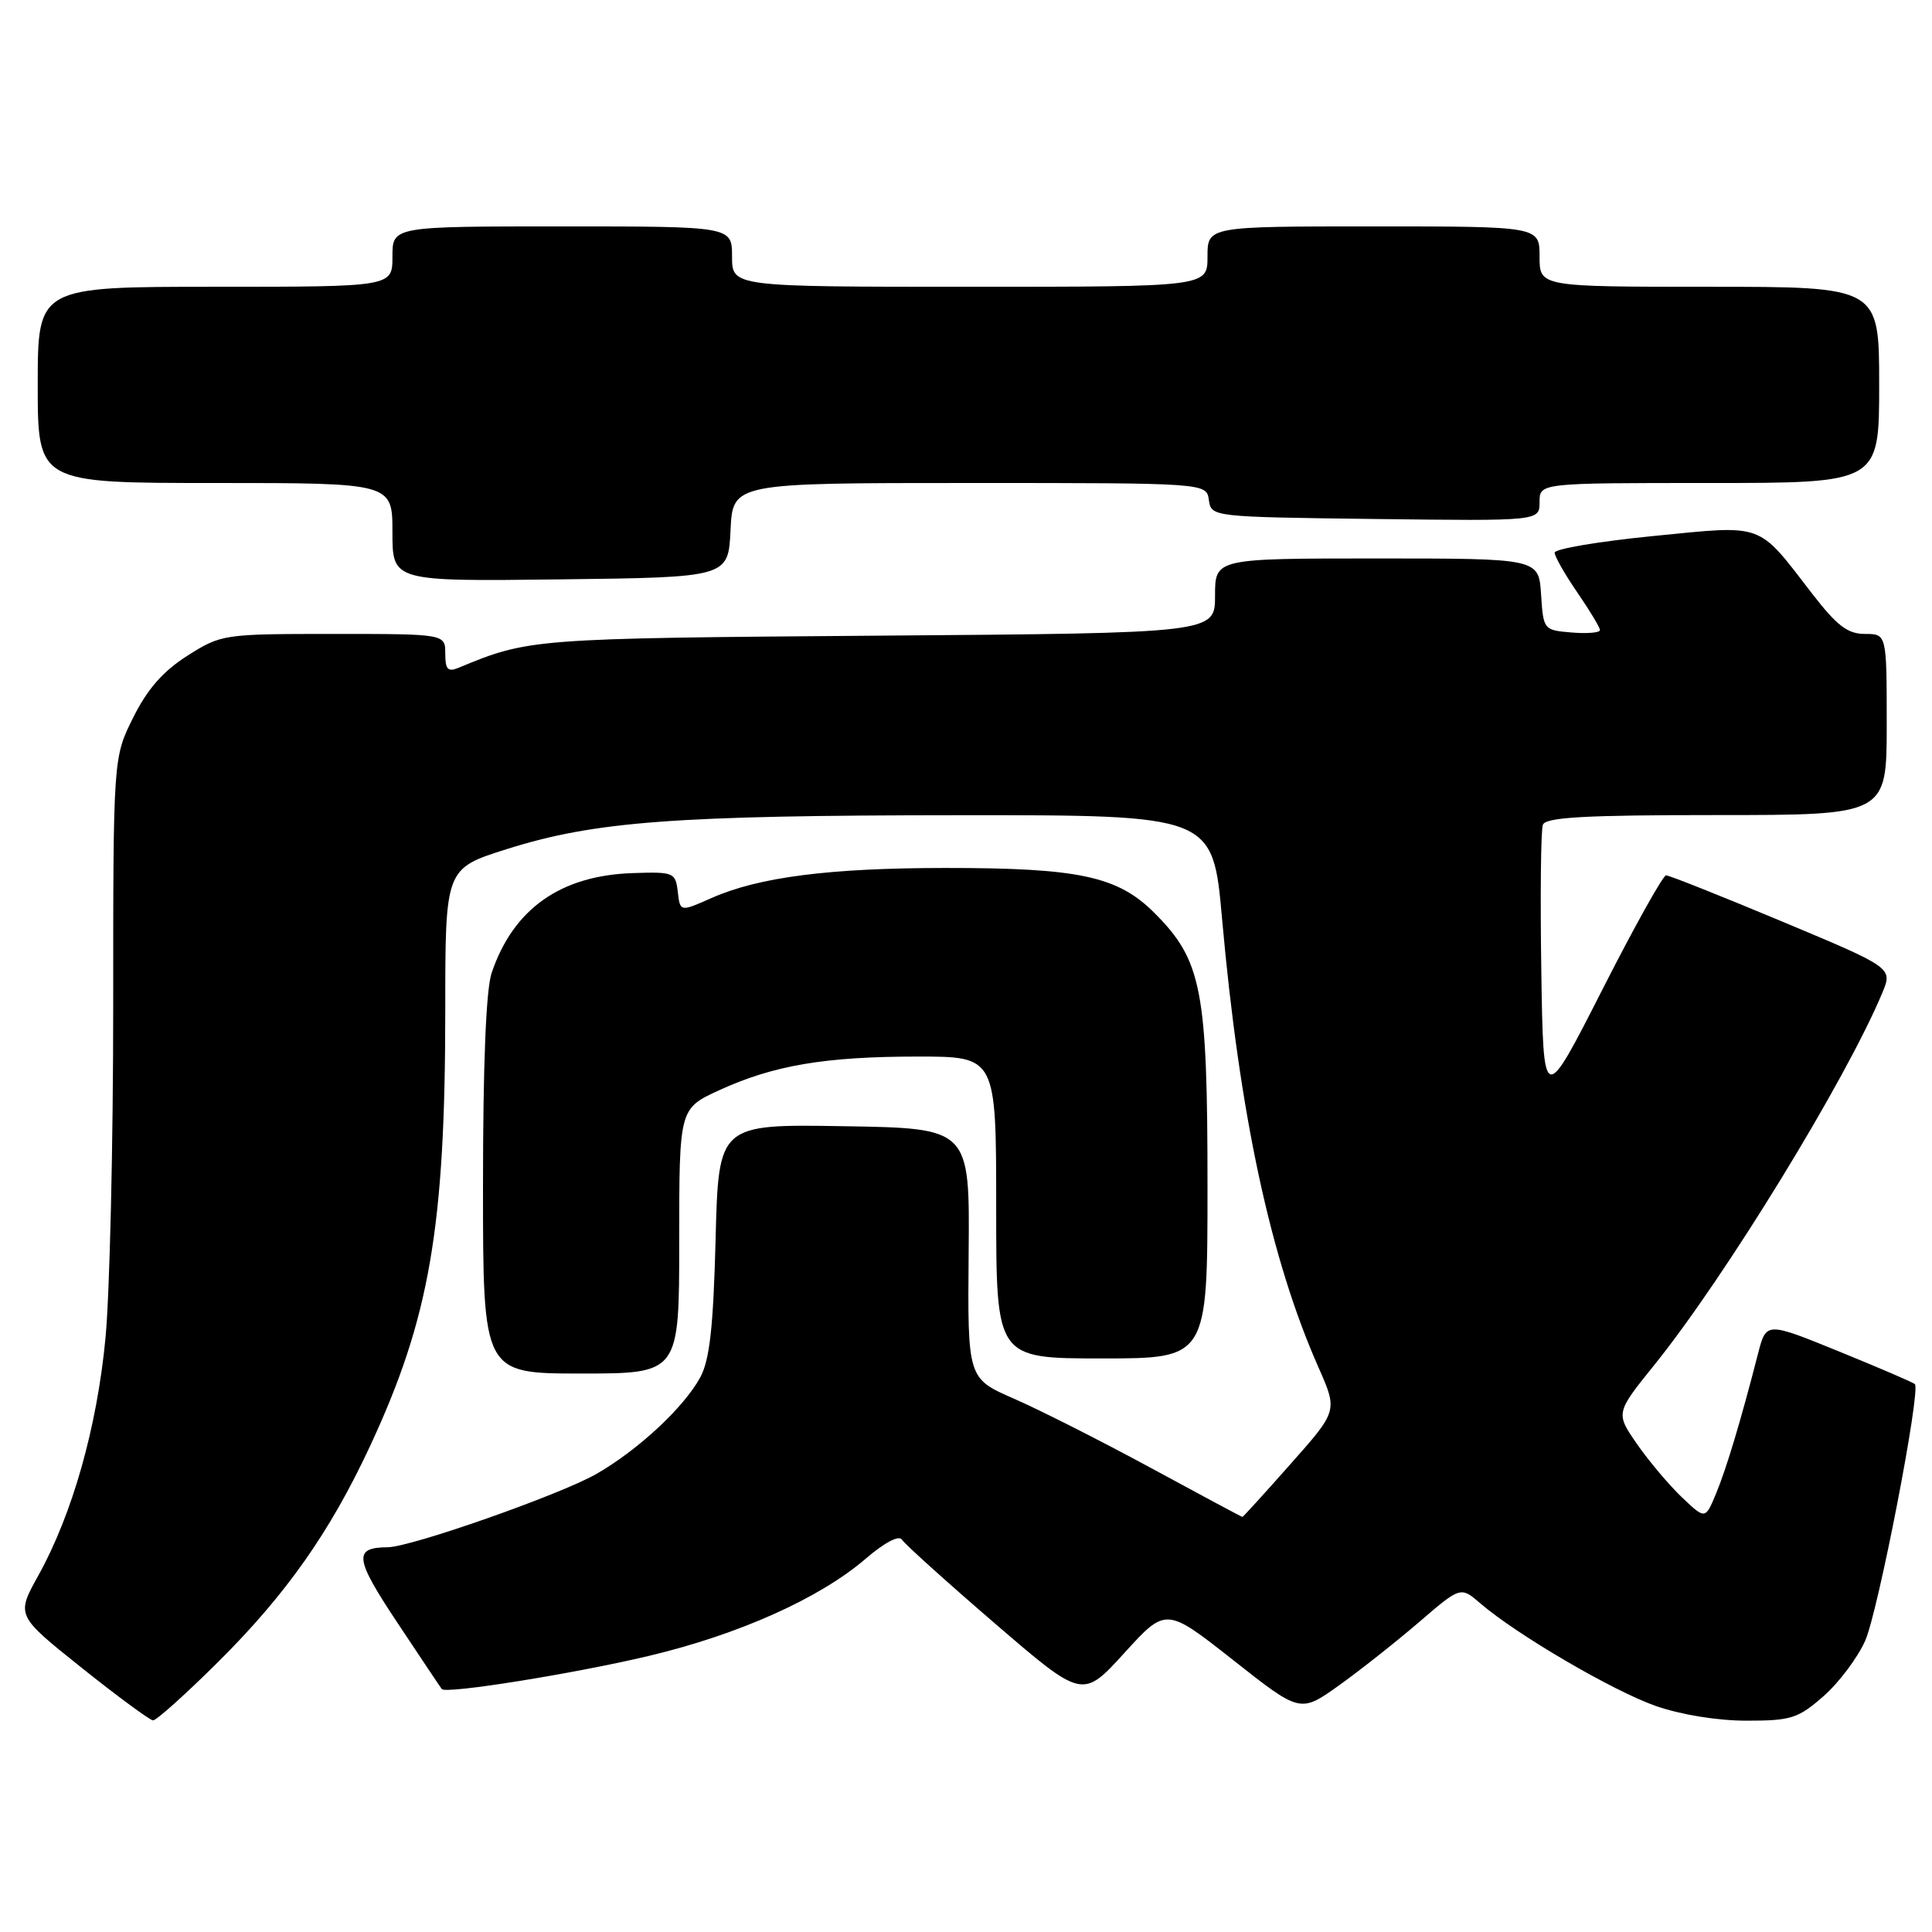 <?xml version="1.0" encoding="UTF-8" standalone="no"?>
<!DOCTYPE svg PUBLIC "-//W3C//DTD SVG 1.1//EN" "http://www.w3.org/Graphics/SVG/1.1/DTD/svg11.dtd" >
<svg xmlns="http://www.w3.org/2000/svg" xmlns:xlink="http://www.w3.org/1999/xlink" version="1.1" viewBox="0 0 256 256">
 <g >
 <path fill="currentColor"
d=" M 28.87 220.25 C 37.92 211.26 43.72 203.02 49.03 191.62 C 56.93 174.66 59.00 162.64 59.00 133.82 C 59.00 115.09 59.00 115.09 67.12 112.52 C 78.82 108.83 89.34 108.04 127.11 108.02 C 160.71 108.00 160.71 108.00 161.93 121.75 C 164.24 147.68 168.37 166.90 174.72 181.22 C 177.25 186.95 177.25 186.95 171.02 193.97 C 167.60 197.84 164.72 201.00 164.63 201.00 C 164.53 201.00 159.07 198.08 152.48 194.50 C 145.89 190.93 137.73 186.80 134.35 185.33 C 128.21 182.65 128.21 182.65 128.35 166.07 C 128.50 149.50 128.50 149.50 111.86 149.23 C 95.21 148.95 95.21 148.95 94.82 164.23 C 94.52 175.87 94.03 180.21 92.79 182.50 C 90.63 186.49 84.54 192.15 79.00 195.32 C 74.18 198.07 54.48 204.99 51.37 205.02 C 46.79 205.05 46.98 206.48 52.67 215.04 C 55.76 219.69 58.40 223.64 58.54 223.81 C 59.09 224.49 76.07 221.77 85.96 219.42 C 97.87 216.59 108.58 211.80 114.68 206.56 C 117.18 204.41 119.12 203.38 119.51 204.01 C 119.86 204.58 125.39 209.57 131.79 215.08 C 143.44 225.11 143.44 225.11 148.97 219.04 C 154.50 212.96 154.50 212.96 163.40 219.97 C 172.29 226.98 172.29 226.98 177.40 223.34 C 180.20 221.34 184.98 217.56 188.02 214.95 C 193.54 210.20 193.54 210.20 196.17 212.47 C 200.97 216.60 213.71 224.05 219.37 226.04 C 222.71 227.21 227.56 228.00 231.44 228.00 C 237.34 228.00 238.27 227.70 241.63 224.75 C 243.67 222.96 246.15 219.65 247.15 217.40 C 248.88 213.47 254.55 184.21 253.73 183.40 C 253.51 183.18 248.99 181.24 243.69 179.08 C 234.04 175.15 234.04 175.15 232.96 179.32 C 230.69 188.17 228.75 194.63 227.38 197.92 C 225.96 201.34 225.96 201.34 222.88 198.42 C 221.19 196.81 218.51 193.64 216.93 191.37 C 214.07 187.24 214.07 187.24 219.20 180.87 C 228.58 169.24 244.59 143.11 249.41 131.57 C 250.80 128.24 250.80 128.24 236.15 122.11 C 228.09 118.74 221.17 115.98 220.76 115.99 C 220.35 116.00 216.52 122.86 212.26 131.25 C 204.50 146.50 204.50 146.50 204.23 128.53 C 204.08 118.65 204.17 109.99 204.44 109.28 C 204.83 108.29 210.05 108.00 227.47 108.00 C 250.00 108.00 250.00 108.00 250.00 96.00 C 250.00 84.00 250.00 84.00 247.12 84.00 C 244.82 84.00 243.41 82.92 240.11 78.65 C 232.78 69.15 233.93 69.56 219.03 71.03 C 211.86 71.74 206.00 72.73 206.00 73.23 C 206.00 73.73 207.35 76.10 209.00 78.50 C 210.65 80.90 212.00 83.14 212.00 83.49 C 212.00 83.84 210.31 83.98 208.25 83.81 C 204.54 83.50 204.50 83.45 204.20 78.75 C 203.89 74.00 203.89 74.00 182.45 74.00 C 161.00 74.00 161.00 74.00 161.00 78.94 C 161.00 83.89 161.00 83.89 116.25 84.23 C 70.49 84.58 70.06 84.62 60.75 88.49 C 59.34 89.07 59.00 88.70 59.00 86.61 C 59.00 84.00 59.00 84.00 44.20 84.00 C 29.60 84.00 29.33 84.04 24.84 86.88 C 21.60 88.94 19.53 91.30 17.65 95.08 C 15.00 100.39 15.00 100.39 15.00 133.45 C 15.00 151.63 14.54 171.35 13.98 177.27 C 12.86 189.10 9.60 200.62 5.07 208.78 C 2.14 214.06 2.14 214.06 10.82 220.99 C 15.59 224.80 19.85 227.93 20.28 227.96 C 20.71 227.98 24.58 224.51 28.87 220.25 Z  M 90.00 164.44 C 90.00 146.89 90.00 146.89 95.32 144.45 C 102.54 141.15 109.33 140.00 121.64 140.00 C 132.00 140.00 132.00 140.00 132.00 160.00 C 132.00 180.00 132.00 180.00 146.00 180.00 C 160.00 180.00 160.00 180.00 160.00 157.18 C 160.00 131.11 159.25 127.25 152.96 120.96 C 148.10 116.10 142.96 115.00 125.20 115.01 C 109.89 115.02 100.56 116.22 94.31 118.98 C 90.12 120.84 90.12 120.84 89.81 118.17 C 89.51 115.60 89.28 115.51 83.83 115.69 C 74.27 116.01 68.03 120.42 65.15 128.90 C 64.40 131.11 64.00 141.02 64.00 157.15 C 64.00 182.00 64.00 182.00 77.00 182.00 C 90.00 182.00 90.00 182.00 90.00 164.44 Z  M 96.80 70.25 C 97.10 64.00 97.10 64.00 128.48 64.00 C 159.86 64.00 159.86 64.00 160.18 66.25 C 160.50 68.49 160.55 68.50 182.25 68.77 C 204.00 69.04 204.00 69.04 204.00 66.52 C 204.00 64.00 204.00 64.00 226.50 64.00 C 249.00 64.00 249.00 64.00 249.00 51.00 C 249.00 38.00 249.00 38.00 226.50 38.00 C 204.00 38.00 204.00 38.00 204.00 34.00 C 204.00 30.00 204.00 30.00 182.00 30.00 C 160.00 30.00 160.00 30.00 160.00 34.00 C 160.00 38.00 160.00 38.00 128.50 38.00 C 97.00 38.00 97.00 38.00 97.00 34.00 C 97.00 30.00 97.00 30.00 74.50 30.00 C 52.00 30.00 52.00 30.00 52.00 34.00 C 52.00 38.00 52.00 38.00 28.50 38.00 C 5.00 38.00 5.00 38.00 5.00 51.00 C 5.00 64.00 5.00 64.00 28.50 64.00 C 52.00 64.00 52.00 64.00 52.00 70.52 C 52.00 77.04 52.00 77.04 74.25 76.77 C 96.50 76.50 96.50 76.50 96.80 70.25 Z "/>
</g>
</svg>